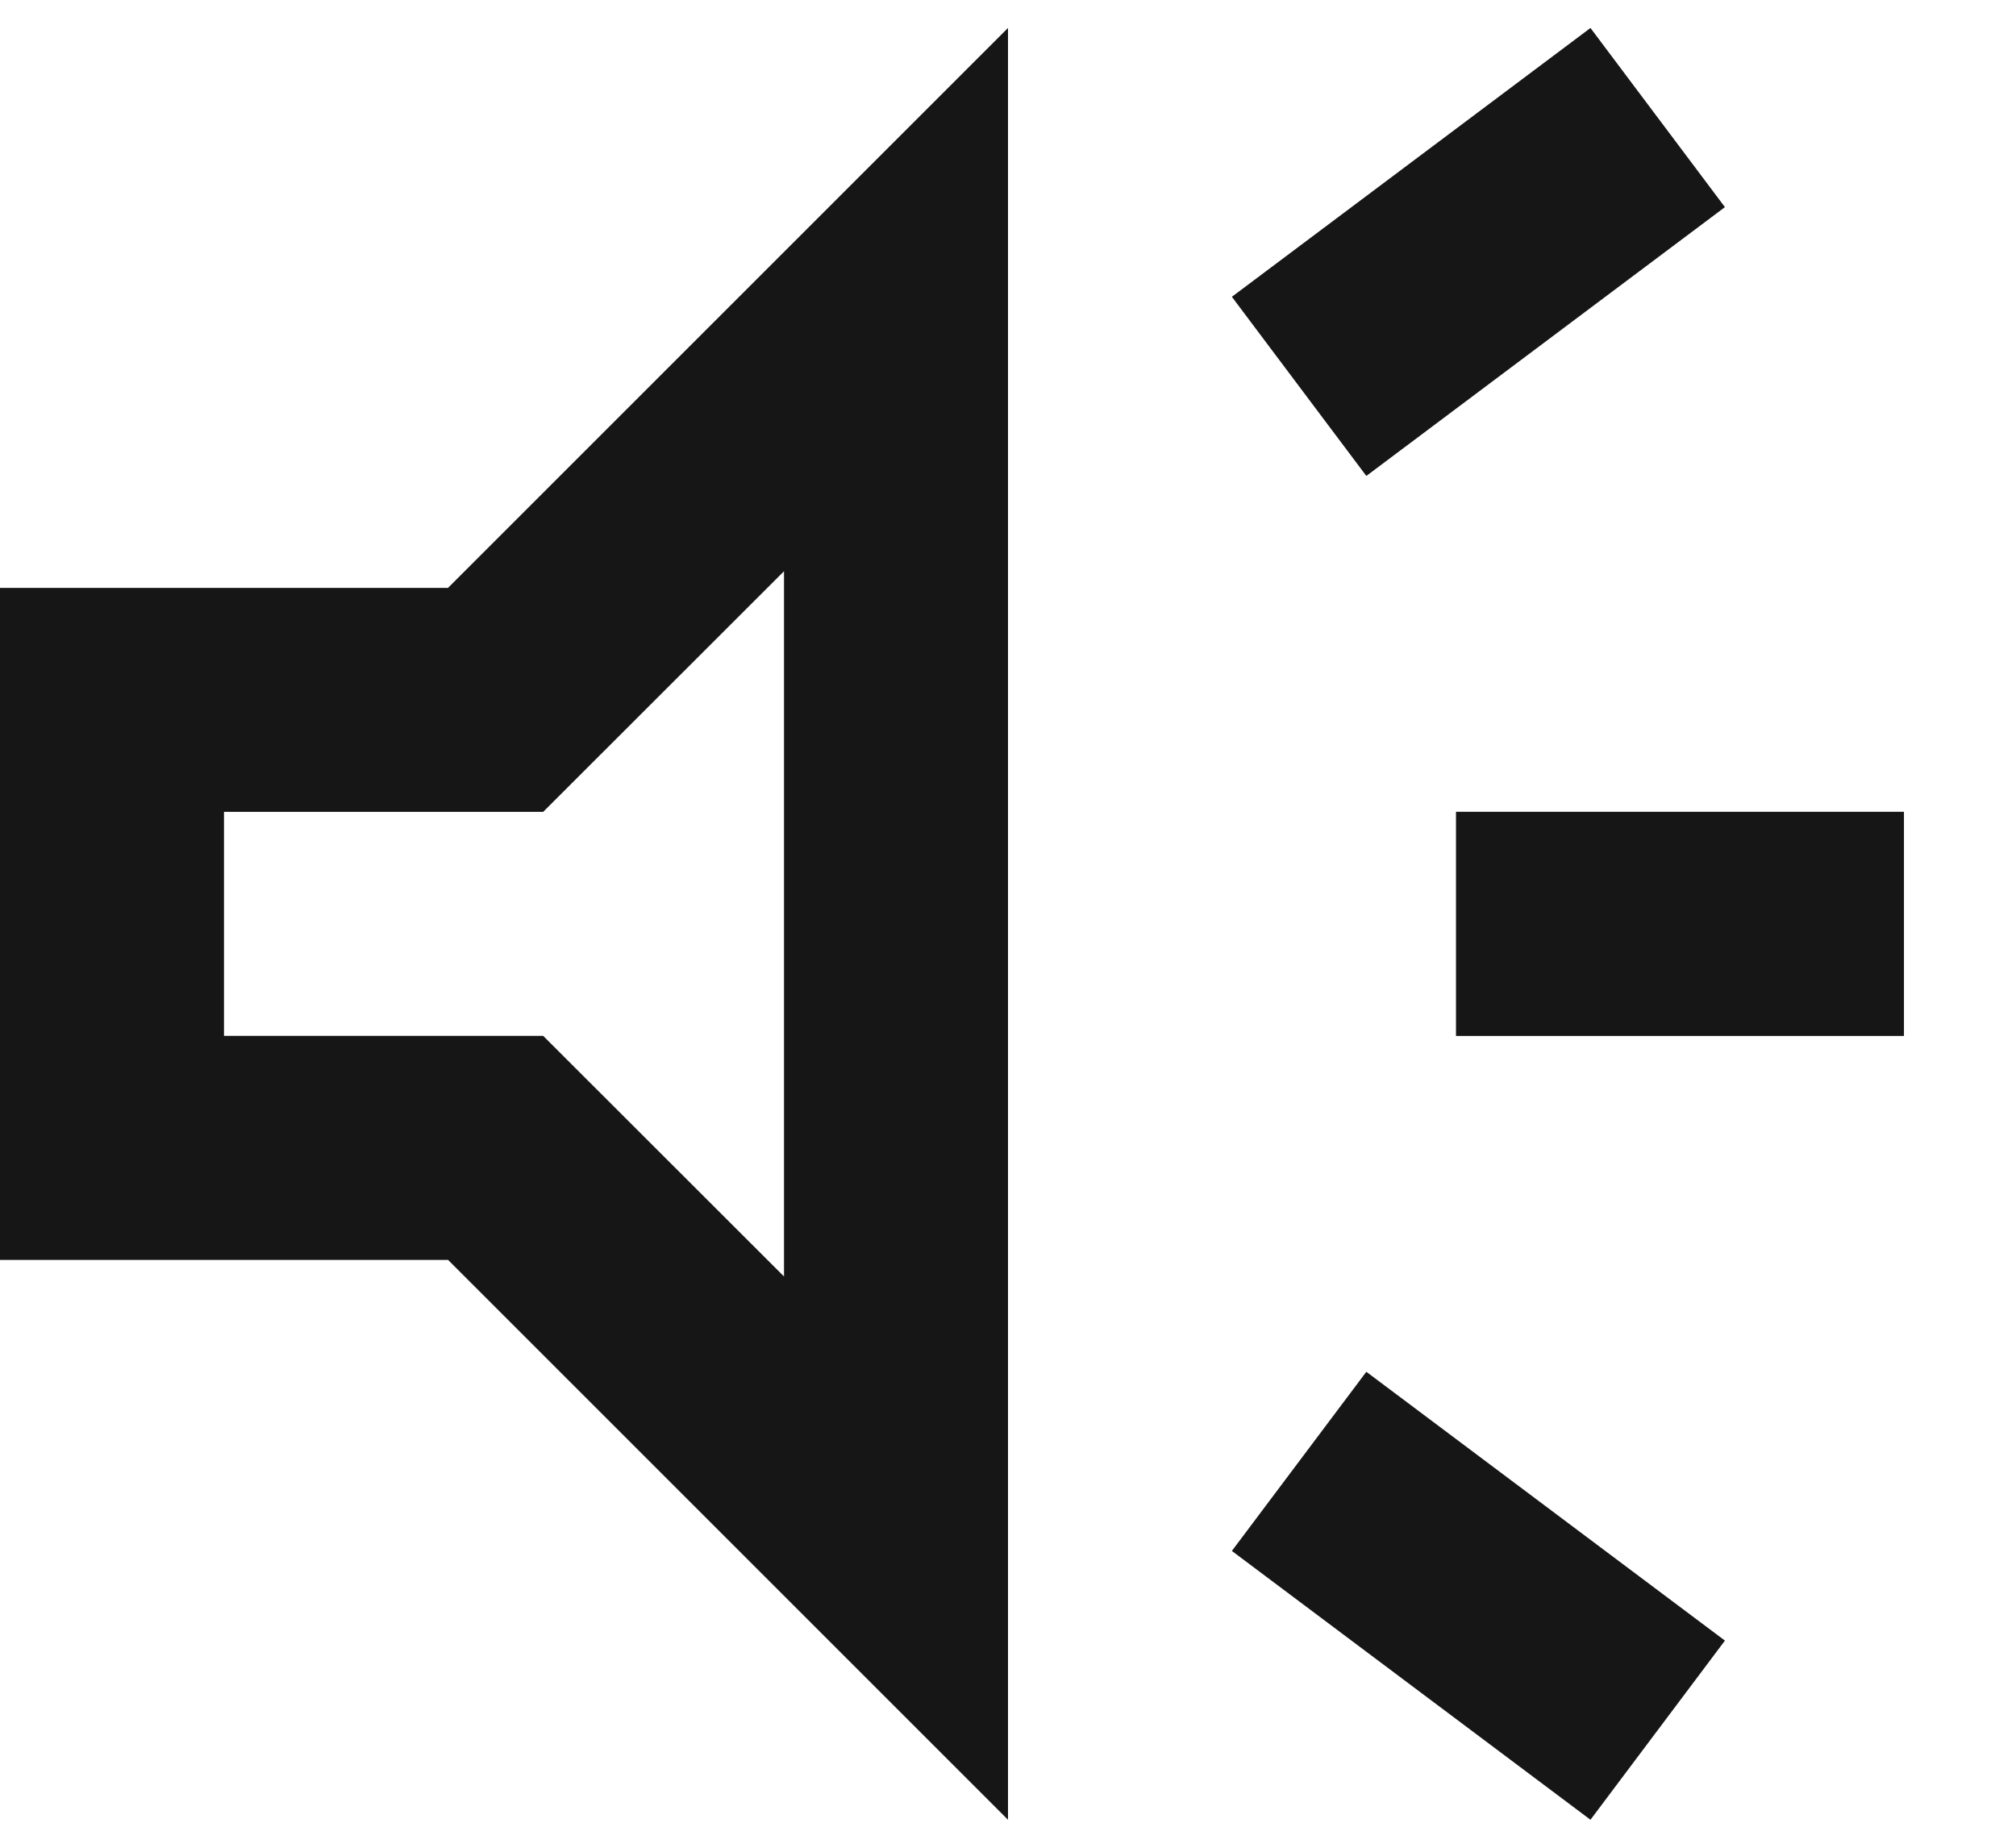 <svg width="12" height="11" viewBox="0 0 12 11" fill="none" xmlns="http://www.w3.org/2000/svg">
<path d="M8.667 6.167V4.833H11.333V6.167H8.667ZM9.467 10.833L7.333 9.233L8.133 8.167L10.267 9.767L9.467 10.833ZM8.133 2.833L7.333 1.767L9.467 0.167L10.267 1.233L8.133 2.833ZM0 7.5V3.5H2.667L6 0.167V10.833L2.667 7.5H0ZM4.667 3.4L3.233 4.833H1.333V6.167H3.233L4.667 7.6V3.4Z" fill="#222222"/>
<path d="M8.667 6.167V4.833H11.333V6.167H8.667ZM9.467 10.833L7.333 9.233L8.133 8.167L10.267 9.767L9.467 10.833ZM8.133 2.833L7.333 1.767L9.467 0.167L10.267 1.233L8.133 2.833ZM0 7.5V3.5H2.667L6 0.167V10.833L2.667 7.5H0ZM4.667 3.4L3.233 4.833H1.333V6.167H3.233L4.667 7.6V3.4Z" fill="black" fill-opacity="0.2"/>
<path d="M8.667 6.167V4.833H11.333V6.167H8.667ZM9.467 10.833L7.333 9.233L8.133 8.167L10.267 9.767L9.467 10.833ZM8.133 2.833L7.333 1.767L9.467 0.167L10.267 1.233L8.133 2.833ZM0 7.5V3.5H2.667L6 0.167V10.833L2.667 7.5H0ZM4.667 3.4L3.233 4.833H1.333V6.167H3.233L4.667 7.6V3.4Z" fill="black" fill-opacity="0.2"/>
</svg>
